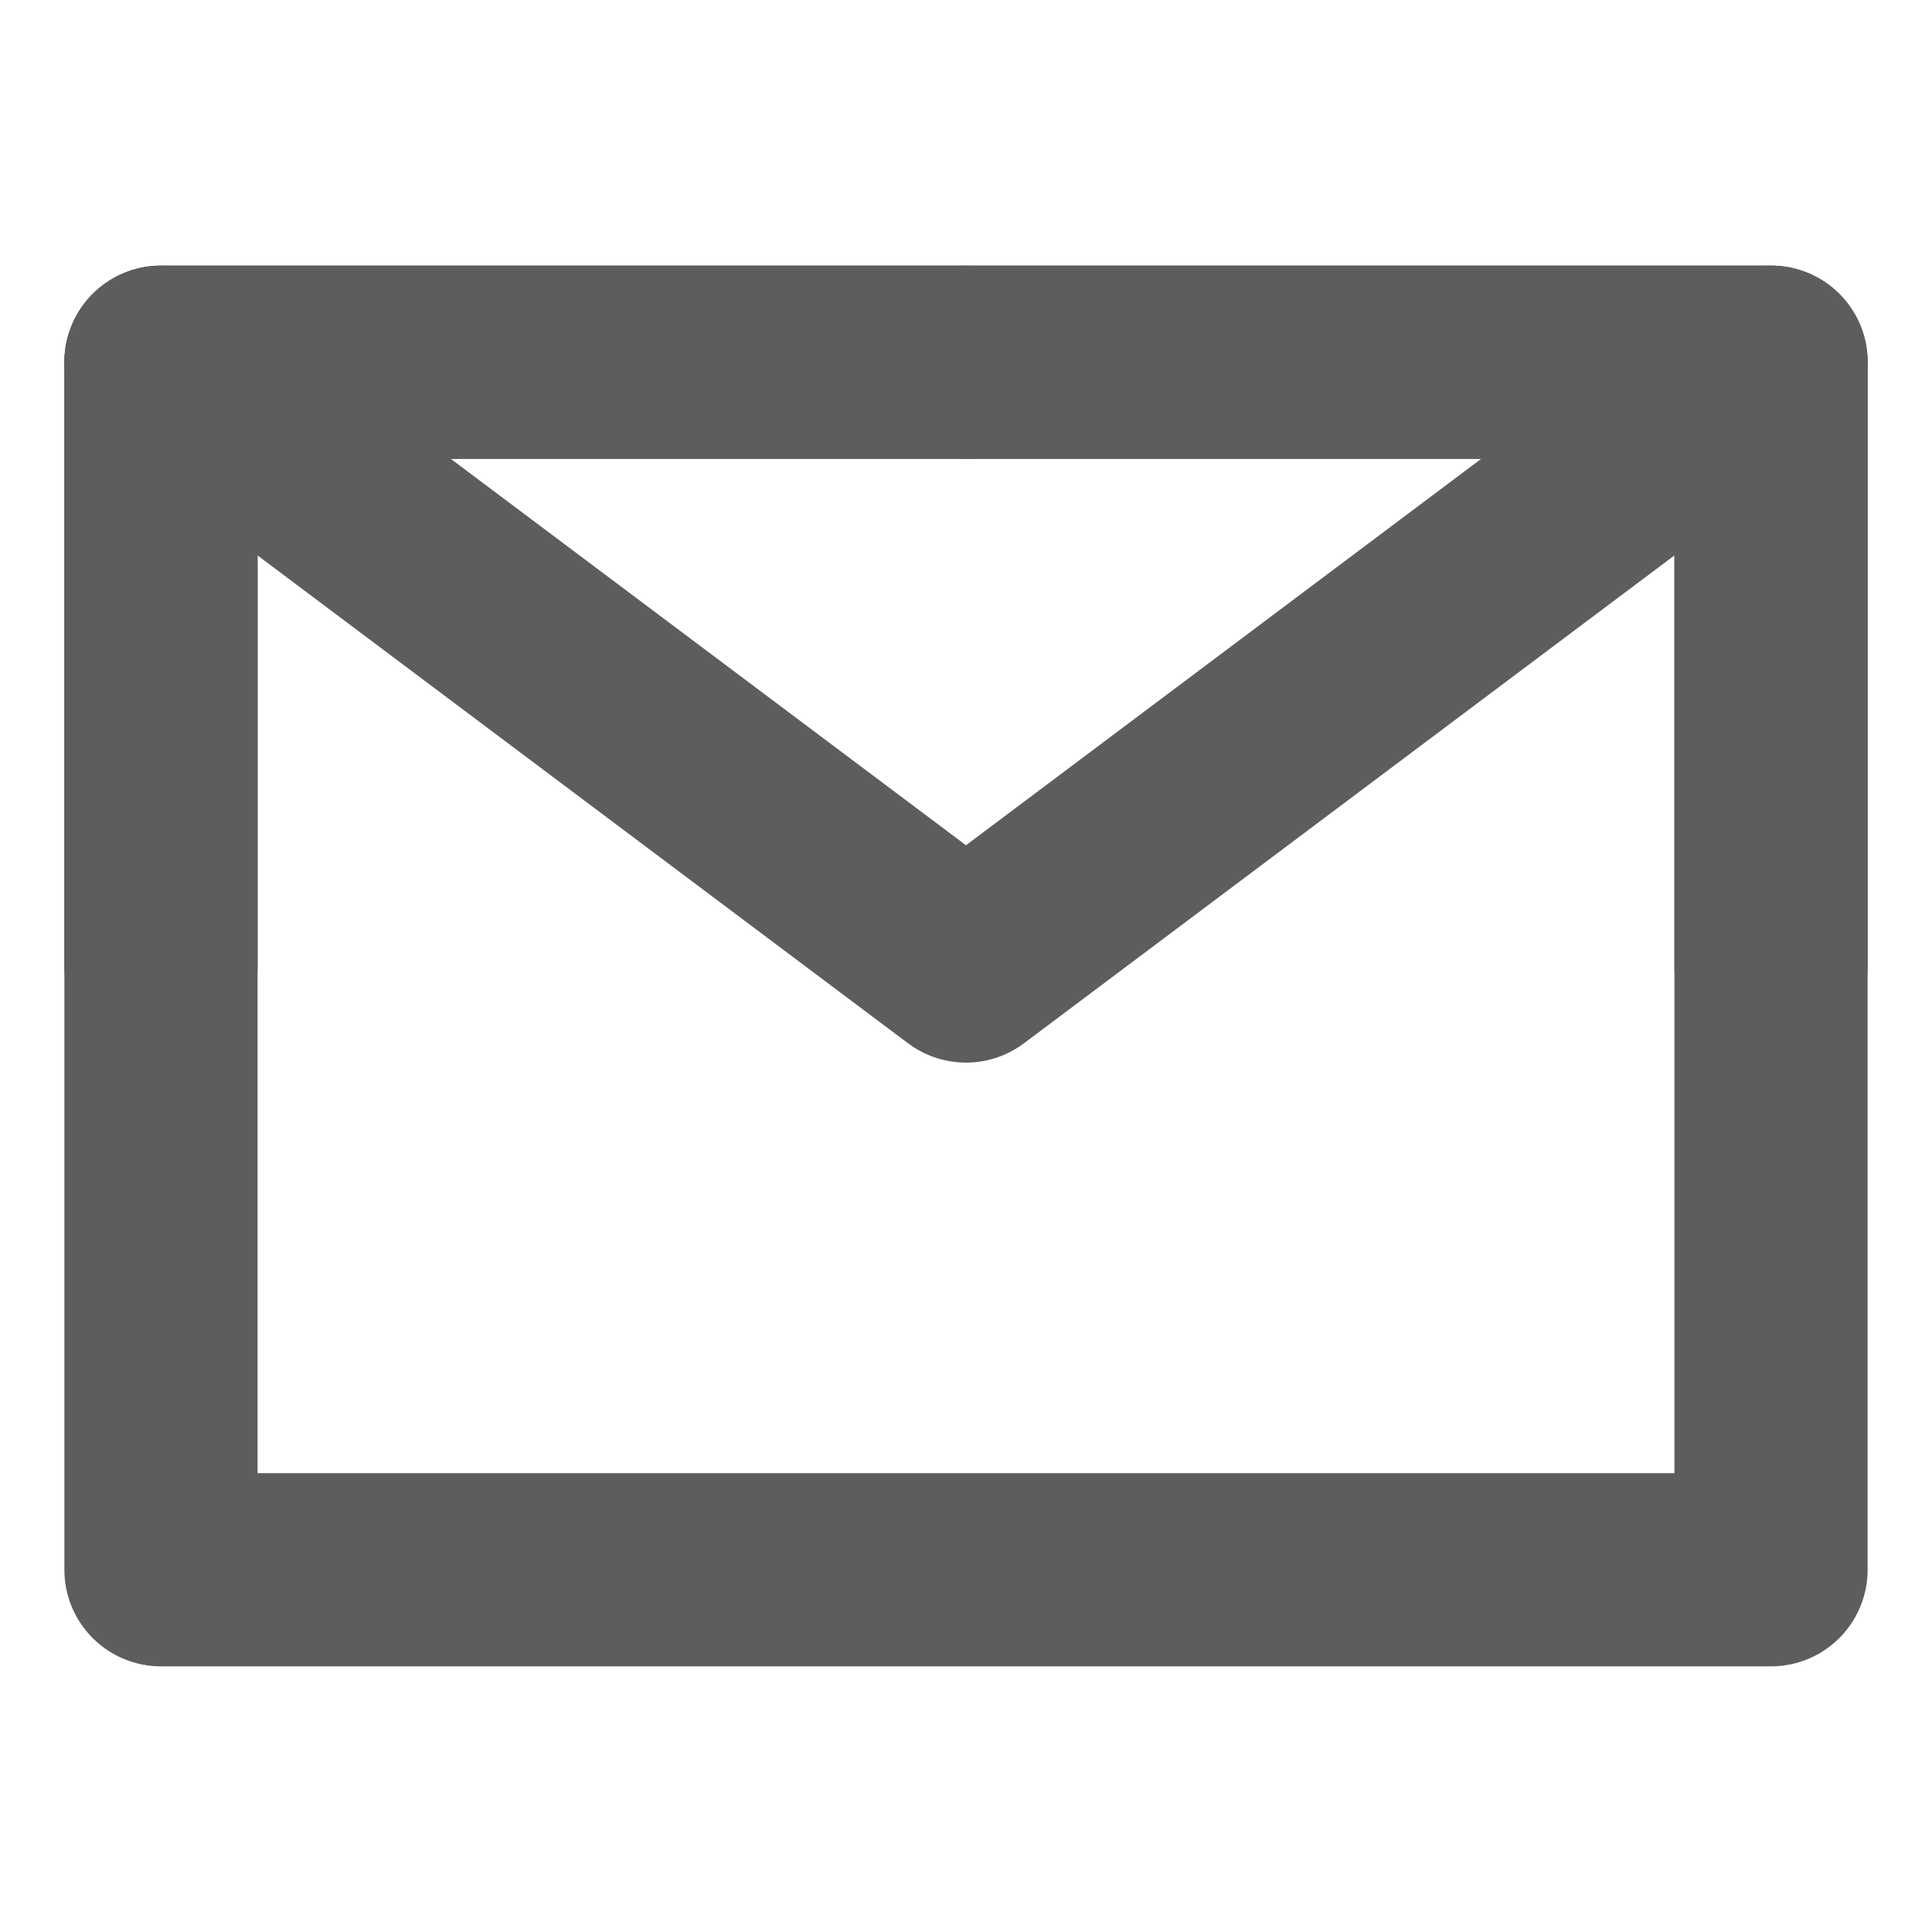 <svg width="40" height="40" viewBox="0 0 40 40" fill="none" xmlns="http://www.w3.org/2000/svg">
<g opacity="0.8">
<path d="M3.333 32.5H36.667V7.5H3.333V32.5Z" stroke="#353536" stroke-width="4" stroke-linecap="round" stroke-linejoin="round"/>
<path d="M3.333 7.5L20 20L36.667 7.5" stroke="#353536" stroke-width="4" stroke-linecap="round" stroke-linejoin="round"/>
<path d="M20 7.5H3.333V20" stroke="#353536" stroke-width="4" stroke-linecap="round" stroke-linejoin="round"/>
<path d="M36.667 20V7.5H20" stroke="#353536" stroke-width="4" stroke-linecap="round" stroke-linejoin="round"/>
</g>
</svg>

